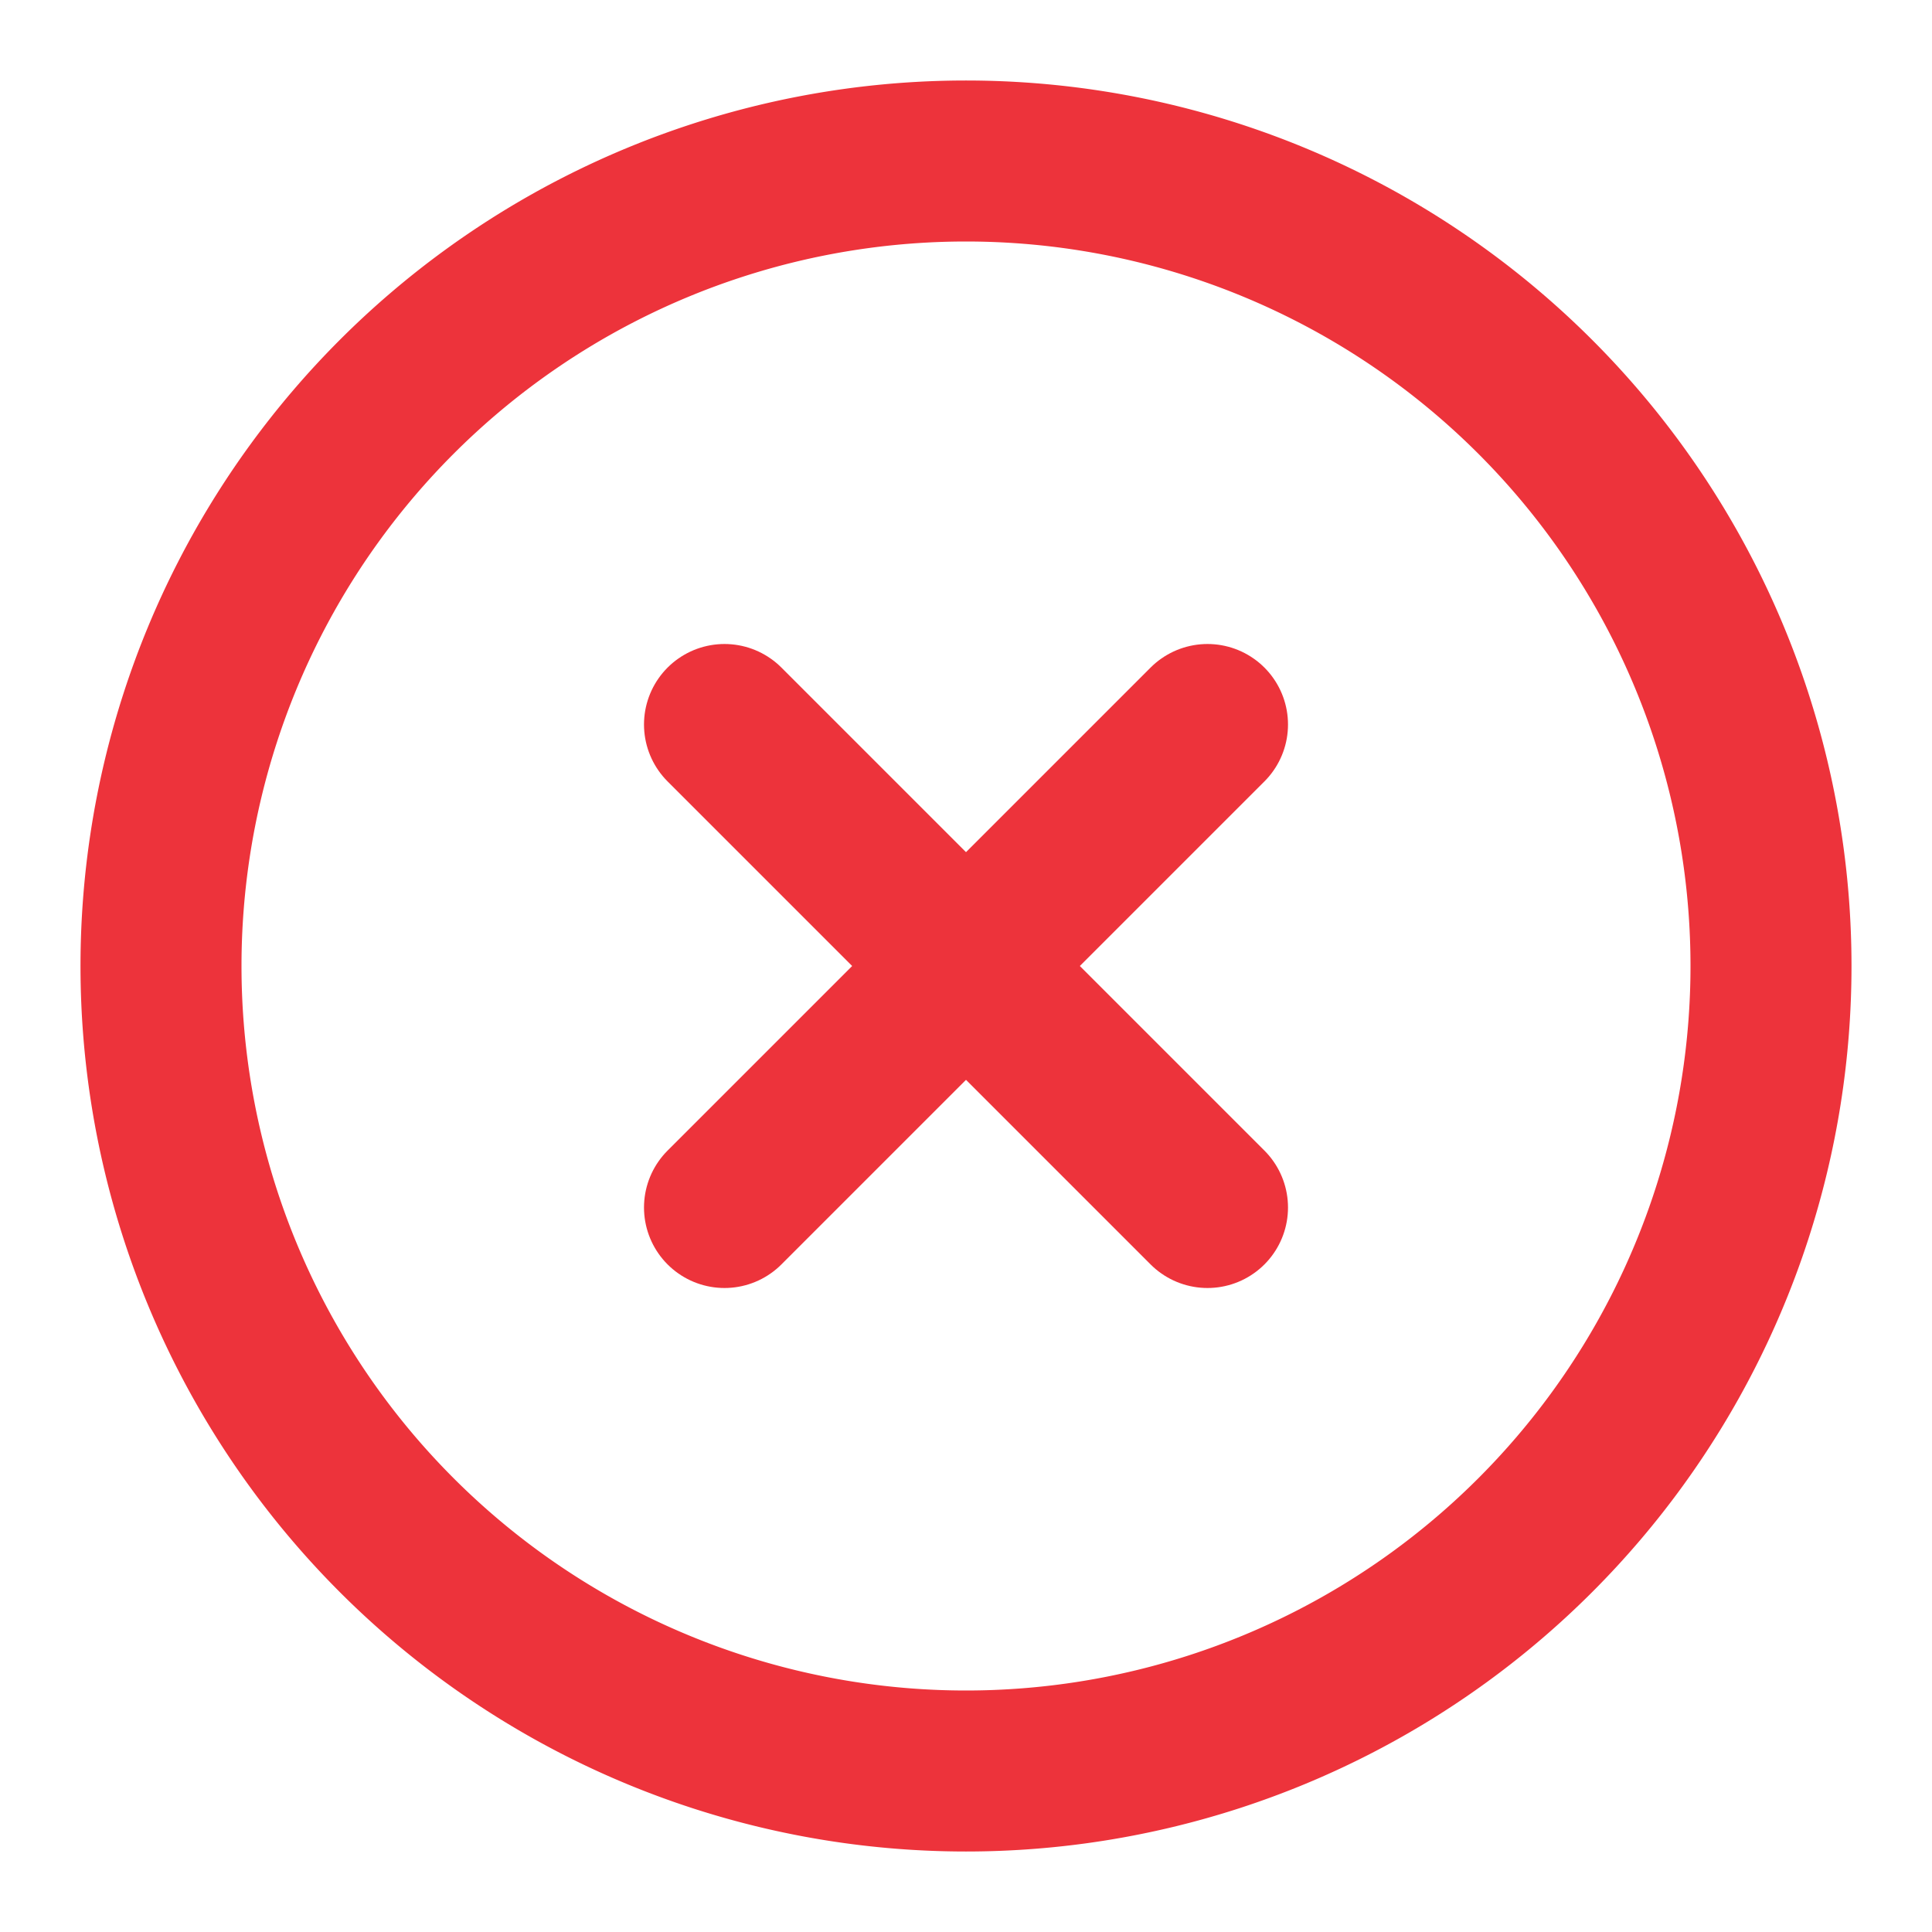 <svg width="46" height="46" fill="none" stroke="#ed333b" stroke-linecap="round" stroke-linejoin="round" stroke-width="2" viewBox="0 0 24 24" xmlns="http://www.w3.org/2000/svg">
  <path d="M12 2a10 10 0 1 0 0 20 10 10 0 1 0 0-20z"></path>
  <path d="m15 9-6 6"></path>
  <path d="m9 9 6 6"></path>
</svg>